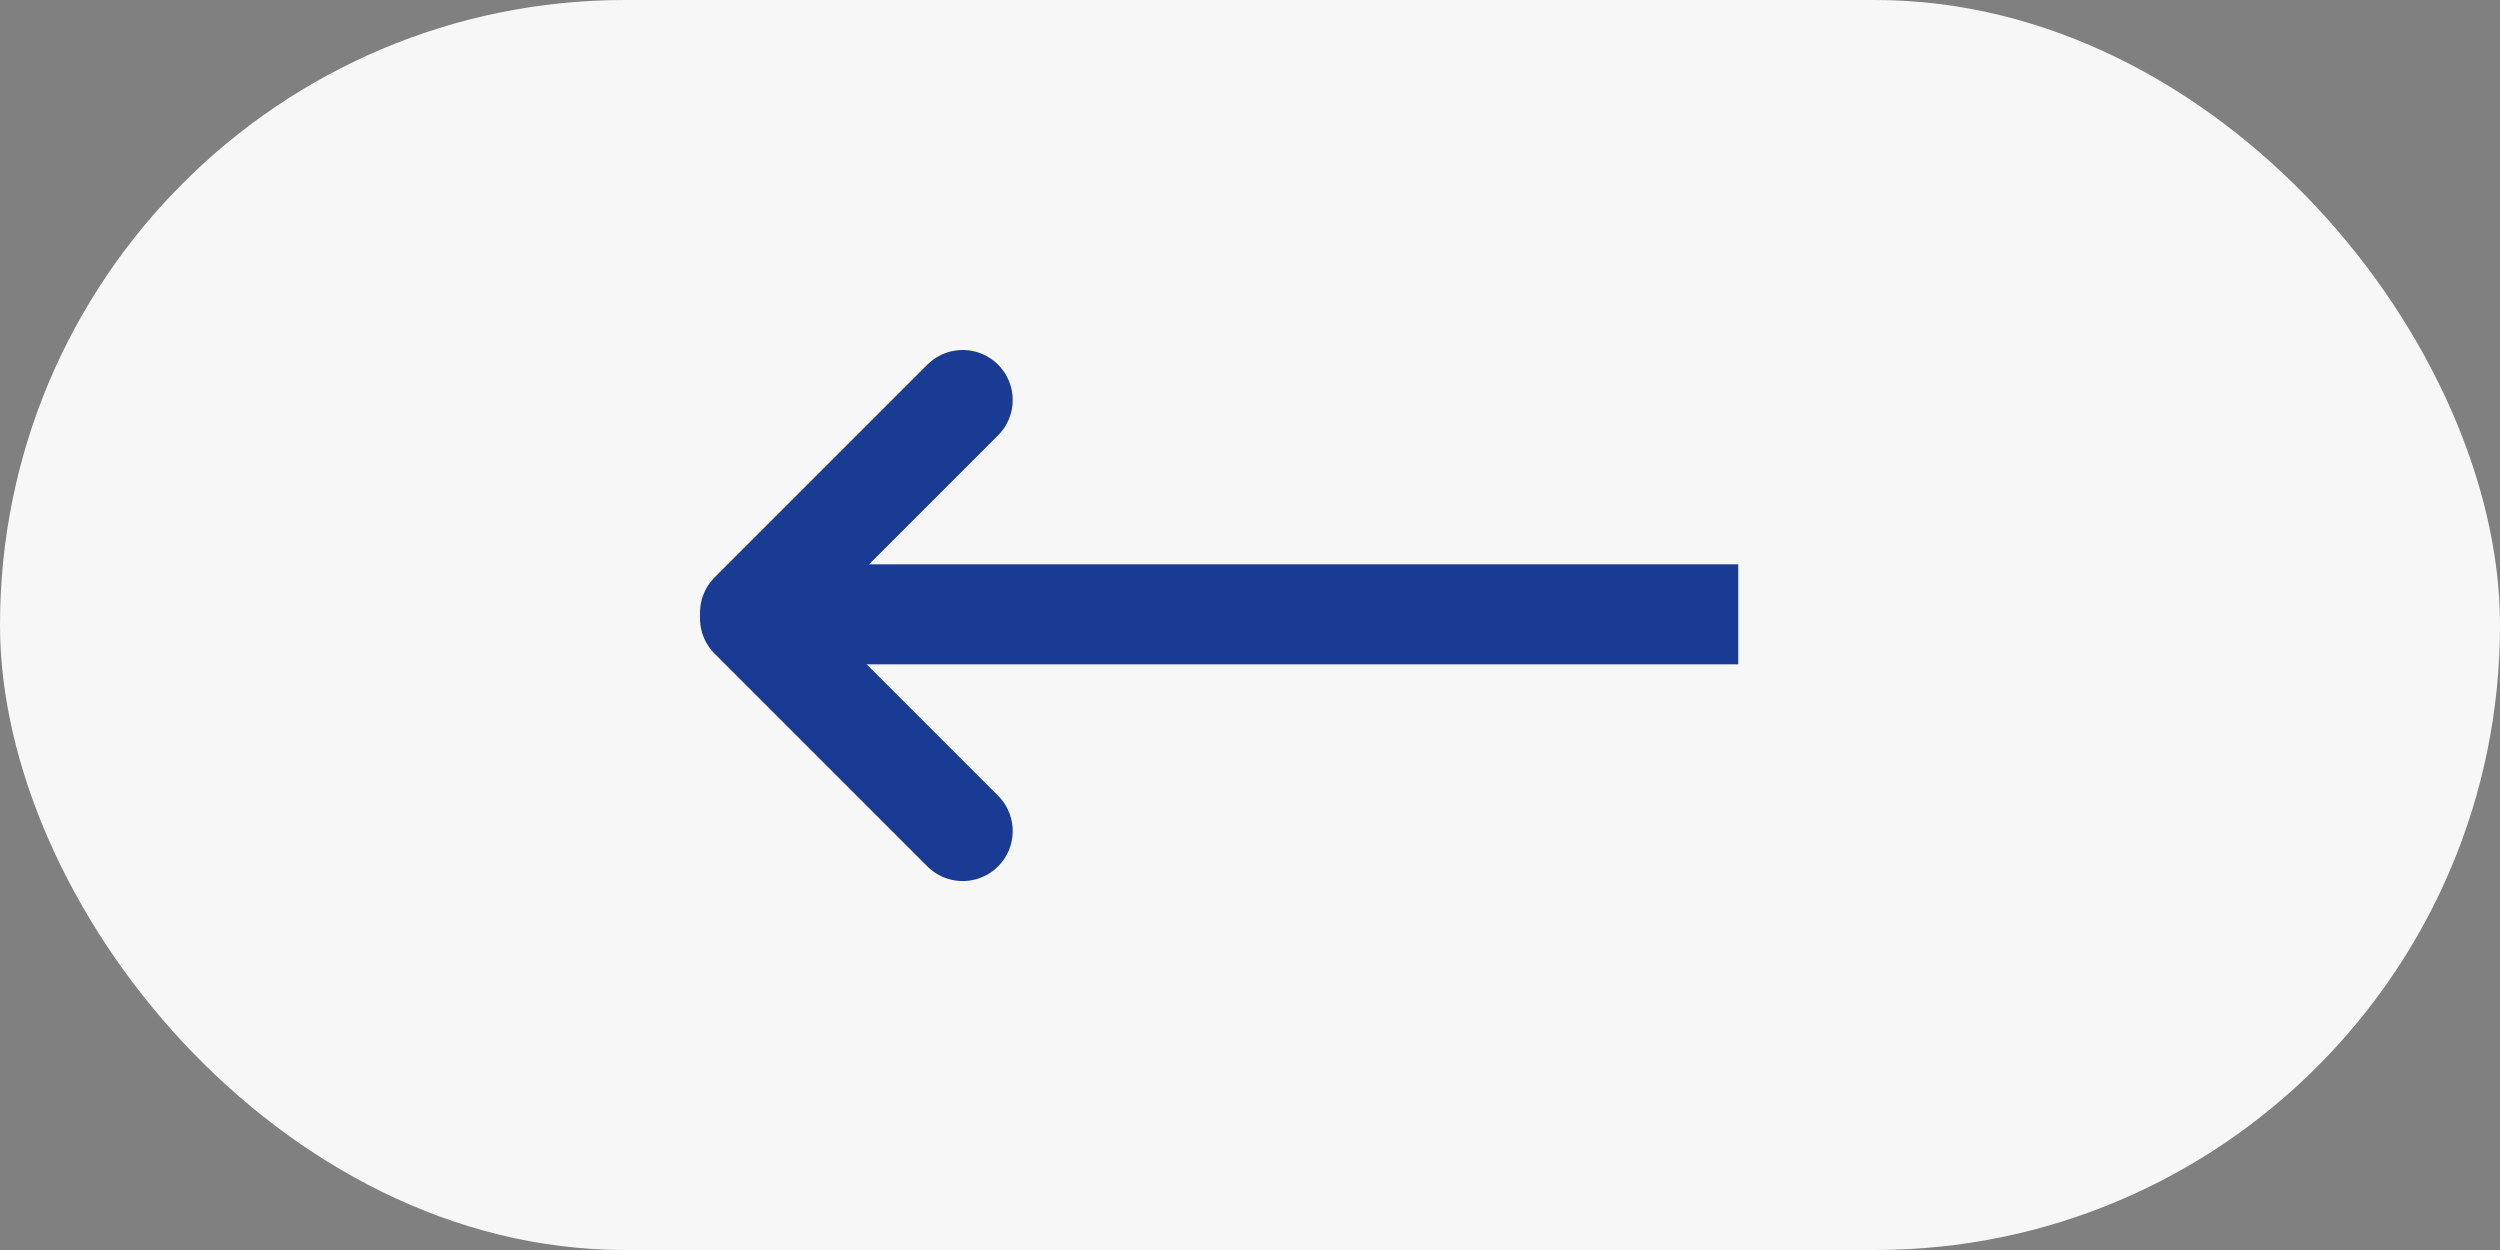 <svg width="50" height="25" viewBox="0 0 50 25" fill="none" xmlns="http://www.w3.org/2000/svg">
<rect x="0" y="0" width="50" height="25" fill="#808080" stroke="none"/>
<rect width="50" height="25" rx="12.5" fill="#F7F7F7"/>
<path d="M19.254 8L15 12.254" stroke="#193B93" stroke-width="2" stroke-linecap="round"/>
<path d="M15 12.367L19.254 16.621" stroke="#193B93" stroke-width="2" stroke-linecap="round"/>
<path d="M15 12.286C30.812 12.286 34.765 12.286 34.765 12.286" stroke="#193B93" stroke-width="2"/>
</svg>
